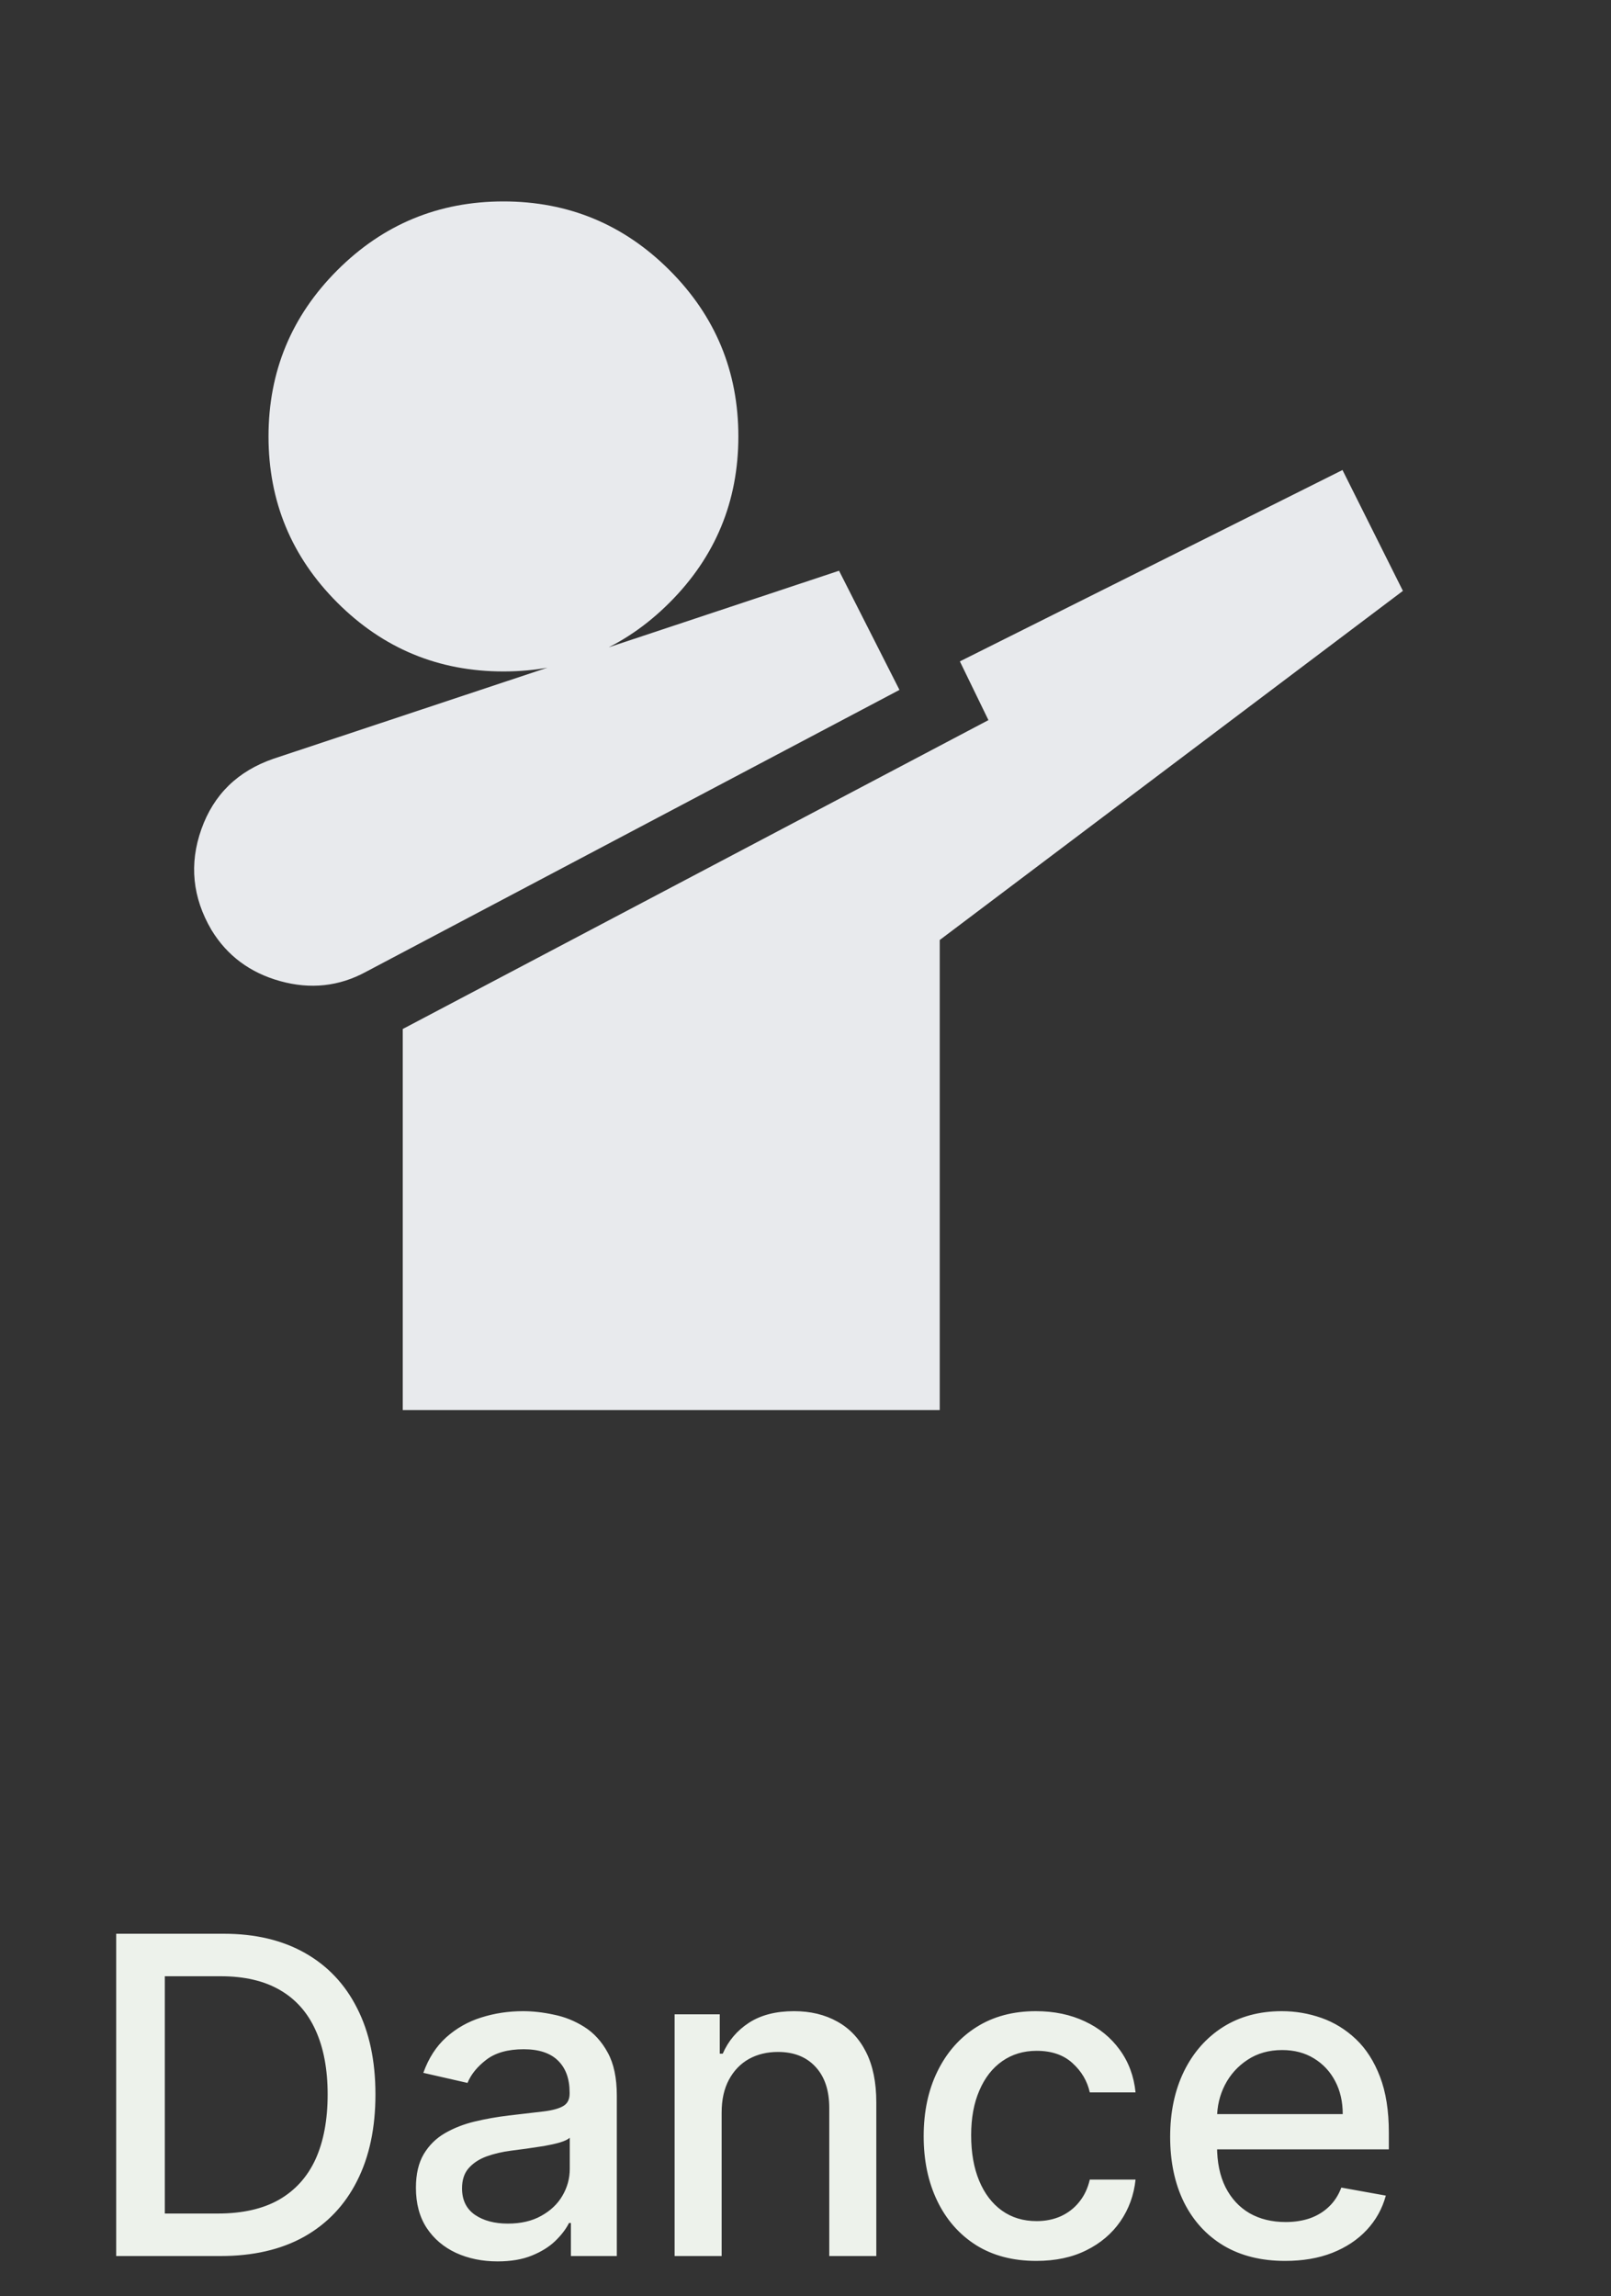 <svg width="40" height="57" viewBox="0 0 40 57" fill="none" xmlns="http://www.w3.org/2000/svg">
<rect x="0" y="0" width="40" height="57" fill="#333333" stroke="none"/>
<path d="M5.474 56H2.885V48H5.556C6.34 48 7.013 48.16 7.576 48.48C8.138 48.798 8.569 49.255 8.869 49.852C9.171 50.445 9.322 51.158 9.322 51.988C9.322 52.822 9.17 53.538 8.865 54.137C8.563 54.736 8.125 55.197 7.553 55.52C6.98 55.84 6.287 56 5.474 56ZM4.092 54.945H5.408C6.017 54.945 6.524 54.831 6.928 54.602C7.331 54.37 7.633 54.035 7.834 53.598C8.034 53.158 8.135 52.621 8.135 51.988C8.135 51.361 8.034 50.828 7.834 50.391C7.636 49.953 7.34 49.621 6.947 49.395C6.554 49.168 6.066 49.055 5.482 49.055H4.092V54.945ZM12.354 56.133C11.974 56.133 11.63 56.062 11.323 55.922C11.016 55.779 10.772 55.572 10.593 55.301C10.416 55.03 10.327 54.698 10.327 54.305C10.327 53.966 10.392 53.688 10.522 53.469C10.653 53.25 10.828 53.077 11.05 52.949C11.271 52.822 11.518 52.725 11.792 52.66C12.065 52.595 12.344 52.546 12.628 52.512C12.987 52.47 13.279 52.436 13.503 52.41C13.727 52.382 13.89 52.336 13.991 52.273C14.093 52.211 14.143 52.109 14.143 51.969V51.941C14.143 51.6 14.047 51.336 13.854 51.148C13.664 50.961 13.38 50.867 13.003 50.867C12.61 50.867 12.3 50.954 12.073 51.129C11.849 51.301 11.694 51.492 11.608 51.703L10.511 51.453C10.641 51.089 10.831 50.794 11.081 50.57C11.334 50.344 11.624 50.18 11.952 50.078C12.28 49.974 12.625 49.922 12.987 49.922C13.227 49.922 13.481 49.95 13.749 50.008C14.02 50.062 14.272 50.164 14.507 50.312C14.744 50.461 14.938 50.673 15.089 50.949C15.24 51.223 15.315 51.578 15.315 52.016V56H14.175V55.18H14.128C14.052 55.331 13.939 55.479 13.788 55.625C13.637 55.771 13.443 55.892 13.206 55.988C12.969 56.085 12.685 56.133 12.354 56.133ZM12.608 55.195C12.931 55.195 13.207 55.132 13.436 55.004C13.668 54.876 13.844 54.71 13.964 54.504C14.086 54.296 14.147 54.073 14.147 53.836V53.062C14.106 53.104 14.025 53.143 13.905 53.18C13.788 53.214 13.654 53.243 13.503 53.27C13.352 53.293 13.205 53.315 13.061 53.336C12.918 53.354 12.798 53.37 12.702 53.383C12.476 53.411 12.268 53.46 12.081 53.527C11.896 53.595 11.748 53.693 11.636 53.82C11.526 53.945 11.472 54.112 11.472 54.32C11.472 54.609 11.578 54.828 11.792 54.977C12.005 55.122 12.278 55.195 12.608 55.195ZM17.918 52.438V56H16.75V50H17.871V50.977H17.945C18.083 50.659 18.299 50.404 18.594 50.211C18.891 50.018 19.264 49.922 19.715 49.922C20.124 49.922 20.482 50.008 20.789 50.18C21.096 50.349 21.335 50.602 21.504 50.938C21.673 51.273 21.758 51.689 21.758 52.184V56H20.59V52.324C20.59 51.889 20.477 51.55 20.25 51.305C20.023 51.057 19.712 50.934 19.316 50.934C19.046 50.934 18.805 50.992 18.594 51.109C18.385 51.227 18.22 51.398 18.098 51.625C17.978 51.849 17.918 52.12 17.918 52.438ZM25.731 56.121C25.15 56.121 24.65 55.99 24.231 55.727C23.814 55.461 23.494 55.095 23.27 54.629C23.046 54.163 22.934 53.629 22.934 53.027C22.934 52.418 23.048 51.88 23.277 51.414C23.507 50.945 23.829 50.579 24.246 50.316C24.663 50.053 25.154 49.922 25.719 49.922C26.175 49.922 26.581 50.007 26.938 50.176C27.294 50.342 27.582 50.577 27.801 50.879C28.022 51.181 28.154 51.534 28.195 51.938H27.059C26.996 51.656 26.853 51.414 26.629 51.211C26.408 51.008 26.111 50.906 25.738 50.906C25.413 50.906 25.128 50.992 24.883 51.164C24.641 51.333 24.452 51.575 24.317 51.891C24.181 52.203 24.113 52.573 24.113 53C24.113 53.438 24.18 53.815 24.313 54.133C24.445 54.45 24.633 54.697 24.875 54.871C25.12 55.046 25.408 55.133 25.738 55.133C25.96 55.133 26.16 55.092 26.34 55.012C26.522 54.928 26.675 54.81 26.797 54.656C26.922 54.503 27.009 54.318 27.059 54.102H28.195C28.154 54.49 28.027 54.836 27.817 55.141C27.606 55.445 27.323 55.685 26.969 55.859C26.617 56.034 26.204 56.121 25.731 56.121ZM31.909 56.121C31.318 56.121 30.809 55.995 30.382 55.742C29.957 55.487 29.629 55.129 29.398 54.668C29.169 54.204 29.054 53.661 29.054 53.039C29.054 52.425 29.169 51.883 29.398 51.414C29.629 50.945 29.952 50.579 30.366 50.316C30.783 50.053 31.27 49.922 31.827 49.922C32.166 49.922 32.494 49.978 32.812 50.09C33.129 50.202 33.415 50.378 33.667 50.617C33.92 50.857 34.119 51.168 34.265 51.551C34.411 51.931 34.484 52.393 34.484 52.938V53.352H29.714V52.477H33.339C33.339 52.169 33.277 51.897 33.152 51.66C33.027 51.421 32.851 51.232 32.624 51.094C32.4 50.956 32.137 50.887 31.835 50.887C31.507 50.887 31.221 50.967 30.976 51.129C30.734 51.288 30.546 51.496 30.413 51.754C30.283 52.009 30.218 52.286 30.218 52.586V53.27C30.218 53.671 30.288 54.012 30.429 54.293C30.572 54.574 30.771 54.789 31.027 54.938C31.282 55.083 31.58 55.156 31.921 55.156C32.142 55.156 32.344 55.125 32.527 55.062C32.709 54.997 32.866 54.901 32.999 54.773C33.132 54.646 33.234 54.488 33.304 54.301L34.409 54.5C34.321 54.825 34.162 55.111 33.933 55.355C33.706 55.598 33.421 55.786 33.077 55.922C32.736 56.055 32.347 56.121 31.909 56.121Z" fill="#EDF2EB"/>
<path d="M9.083 24.125C8.417 24.486 7.708 24.562 6.958 24.354C6.208 24.146 5.639 23.722 5.25 23.083C4.778 22.278 4.694 21.444 5 20.583C5.305 19.722 5.903 19.139 6.792 18.833L20.833 14.167L22.333 17.125L9.083 24.125ZM10 35V25.542L24.542 17.875L23.833 16.417L33.333 11.667L34.833 14.667L23.333 23.333V35H10ZM12.5 16.667C10.889 16.667 9.514 16.097 8.375 14.958C7.236 13.819 6.667 12.444 6.667 10.833C6.667 9.222 7.236 7.847 8.375 6.708C9.514 5.569 10.889 5 12.5 5C14.111 5 15.486 5.569 16.625 6.708C17.764 7.847 18.333 9.222 18.333 10.833C18.333 12.444 17.764 13.819 16.625 14.958C15.486 16.097 14.111 16.667 12.5 16.667Z" fill="#E8EAED"/>
</svg>

